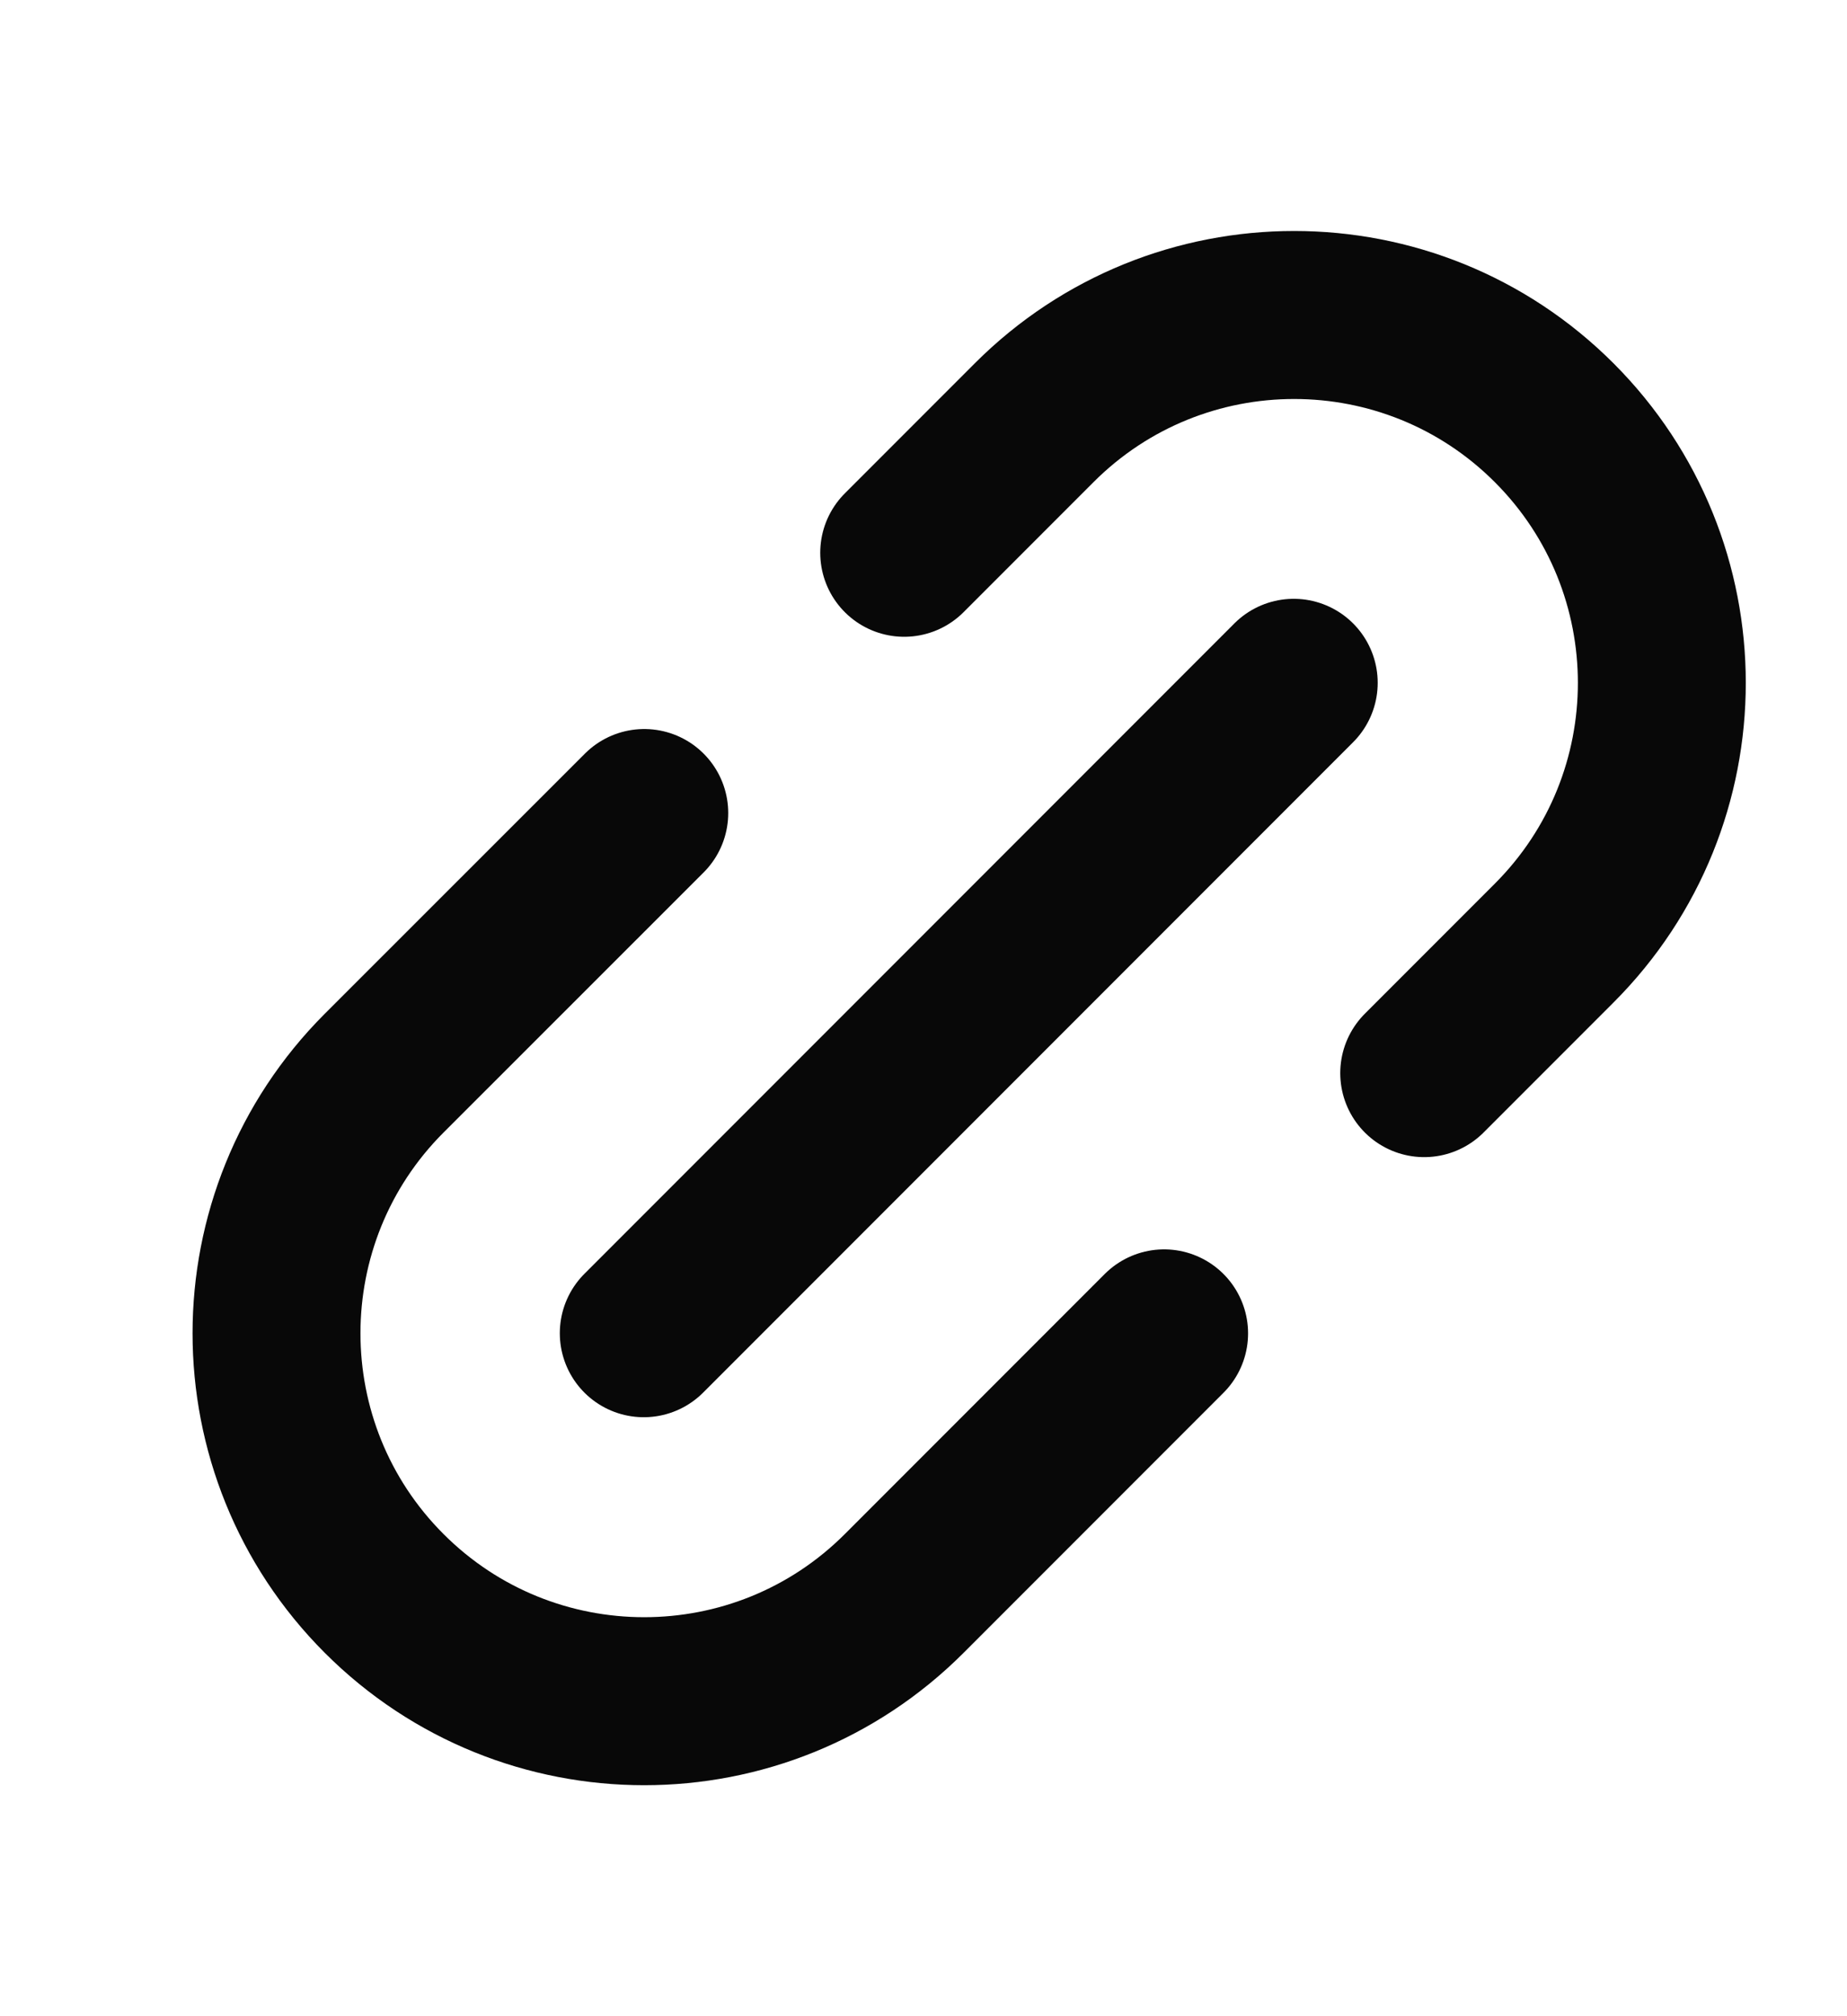 <svg width="11" height="12" viewBox="0 0 11 12" fill="none" xmlns="http://www.w3.org/2000/svg">
<g clip-path="url(#clip0_2349_117)">
<path d="M5.385 3.29L6.159 2.516C7.014 1.661 8.401 1.661 9.256 2.516C10.111 3.371 10.111 4.758 9.256 5.613L8.482 6.387M6.933 7.936L5.385 9.484C4.53 10.339 3.143 10.339 2.288 9.484C1.433 8.629 1.433 7.242 2.288 6.387L3.837 4.839" stroke="#080808" stroke-linecap="round" stroke-linejoin="round"/>
<path d="M3.834 7.935L7.705 4.064" stroke="#080808" stroke-linecap="round" stroke-linejoin="round"/>
</g>
<defs>
<clipPath id="clip0_2349_117">
<rect width="10.065" height="10.065" fill="white" transform="translate(0.742 0.968)"/>
</clipPath>
</defs>
</svg>

